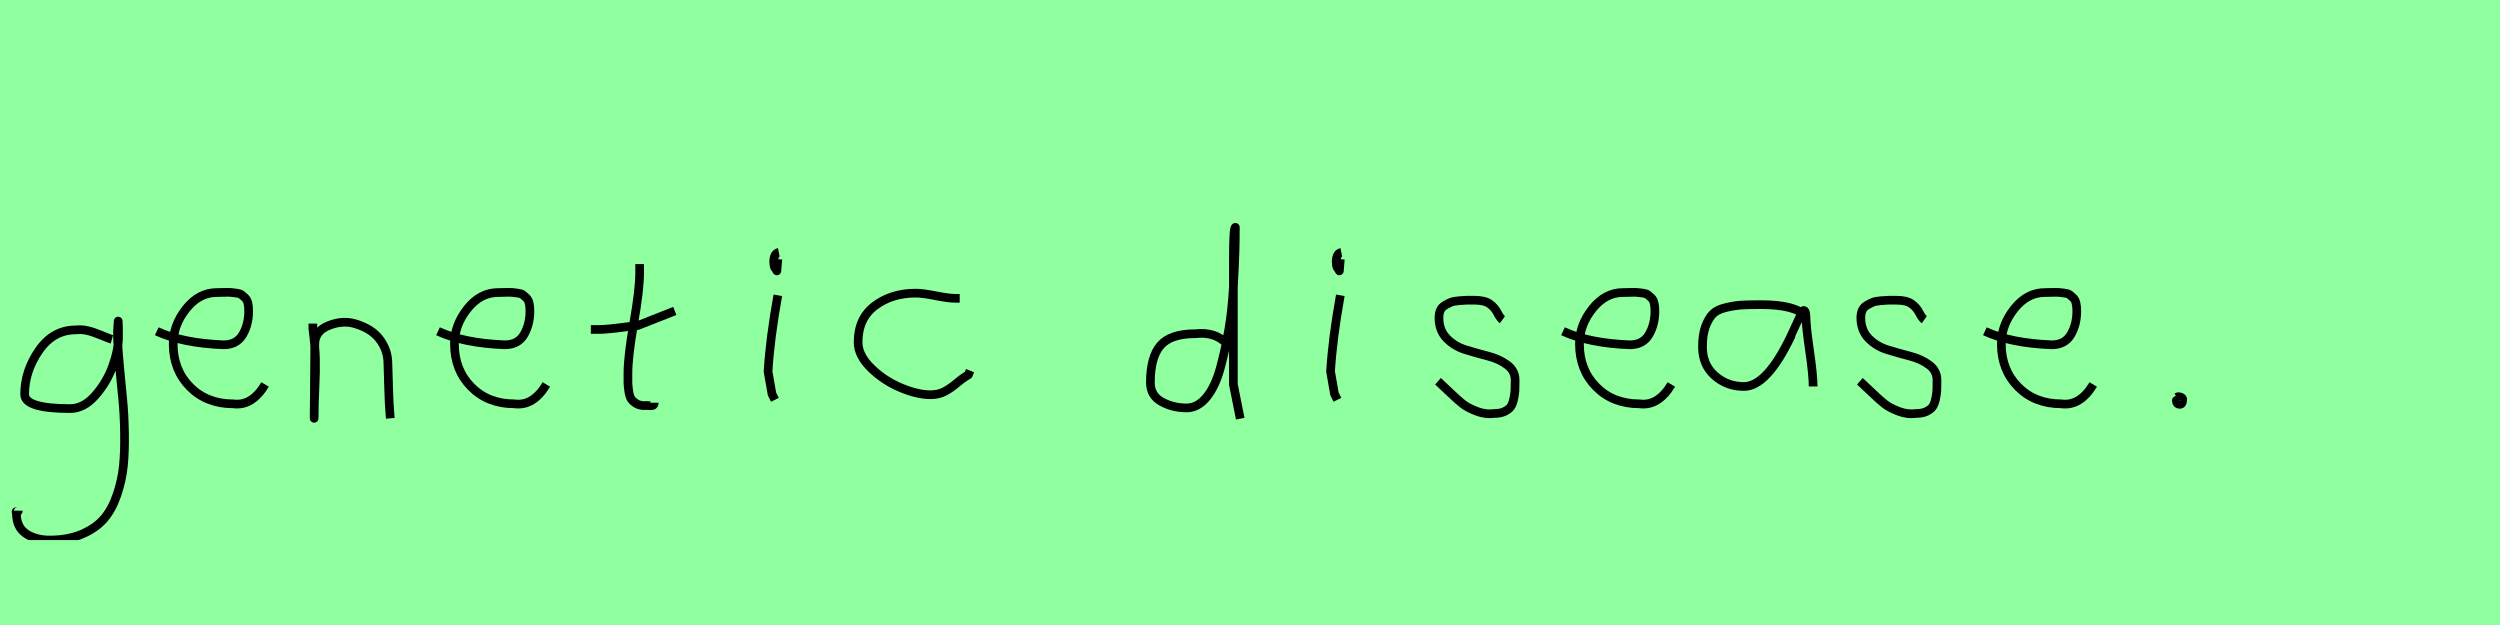 <?xml version="1.0" encoding="utf-8" standalone="no"?>
<!DOCTYPE svg PUBLIC "-//W3C//DTD SVG 1.1//EN"
  "http://www.w3.org/Graphics/SVG/1.1/DTD/svg11.dtd">
<svg xmlns:xlink="http://www.w3.org/1999/xlink" width="288pt" height="72pt" viewBox="0 0 288 72" xmlns="http://www.w3.org/2000/svg" version="1.1">
 <defs>
  <style type="text/css">*{stroke-linejoin: round; stroke-linecap: butt}</style>
 </defs>
 <g id="figure_1">
  <g id="patch_1">
   <path d="M 0 72 
L 288 72 
L 288 0 
L 0 0 
z
" style="fill: #8fff9f"/>
  </g>
  <g id="axes_1">
   <g id="patch_2">
    <path d="M 12.887 39.096 
Q 12.632 39.024 11.668 38.623 
Q 10.703 38.223 10.048 38.077 
Q 9.392 37.931 8.737 38.004 
Q 6.116 38.004 4.478 40.389 
Q 2.84 42.773 2.84 45.431 
Q 2.84 47.069 8.082 47.069 
Q 9.647 47.069 10.976 45.558 
Q 12.305 44.047 12.978 42.173 
Q 13.652 40.298 13.652 38.769 
Q 13.652 37.276 13.615 36.985 
L 13.542 38.077 
Q 13.542 38.55 13.542 38.987 
Q 13.579 40.189 13.779 42.282 
Q 13.979 44.375 14.143 46.05 
Q 14.307 47.724 14.343 49.872 
Q 14.38 52.02 14.216 53.658 
Q 14.052 55.296 13.488 56.971 
Q 12.924 58.646 11.995 59.738 
Q 11.067 60.83 9.465 61.522 
Q 7.863 62.213 5.716 62.213 
Q 4.077 62.213 2.985 61.467 
Q 1.893 60.721 1.893 59.155 
Q 1.82 58.937 1.857 58.937 
Q 1.893 58.937 2.002 58.937 
Q 2.111 58.937 2.111 58.828 
" clip-path="url(#p18b137a1ea)" style="fill: none; stroke: #000000; stroke-linejoin: miter"/>
   </g>
  </g>
  <g id="axes_2">
   <g id="patch_3">
    <path d="M 18.058 38.161 
Q 21.03 39.536 25.749 39.721 
Q 27.272 39.721 27.96 38.551 
Q 28.647 37.381 28.647 35.82 
Q 28.647 35.3 28.554 34.91 
Q 28.461 34.52 28.22 34.297 
Q 27.978 34.074 27.811 33.944 
Q 27.644 33.814 27.198 33.758 
Q 26.752 33.702 26.548 33.684 
Q 26.344 33.665 25.768 33.684 
Q 25.192 33.702 24.969 33.702 
Q 22.925 33.702 21.439 35.578 
Q 19.953 37.455 19.953 39.61 
Q 19.953 42.62 21.885 44.57 
Q 23.817 46.521 26.864 46.521 
Q 29.019 46.818 30.542 44.292 
" clip-path="url(#pebfdc082c6)" style="fill: none; stroke: #000000; stroke-linejoin: miter"/>
   </g>
  </g>
  <g id="axes_3">
   <g id="patch_4">
    <path d="M 36.039 37.282 
L 36.039 37.844 
Q 36.301 39.869 36.339 41.312 
Q 36.376 42.756 36.282 44.668 
Q 36.189 46.58 36.189 48.192 
L 36.264 39.644 
Q 36.264 38.144 37.857 37.507 
Q 39.45 36.87 40.875 37.282 
Q 42.787 37.844 43.705 39.044 
Q 44.624 40.244 44.68 41.668 
Q 44.736 43.093 44.774 44.818 
Q 44.811 46.542 44.961 48.192 
" clip-path="url(#p91629f4fa3)" style="fill: none; stroke: #000000; stroke-linejoin: miter"/>
   </g>
  </g>
  <g id="axes_4">
   <g id="patch_5">
    <path d="M 50.458 38.161 
Q 53.43 39.536 58.149 39.721 
Q 59.672 39.721 60.36 38.551 
Q 61.047 37.381 61.047 35.82 
Q 61.047 35.3 60.954 34.91 
Q 60.861 34.52 60.62 34.297 
Q 60.378 34.074 60.211 33.944 
Q 60.044 33.814 59.598 33.758 
Q 59.152 33.702 58.948 33.684 
Q 58.744 33.665 58.168 33.684 
Q 57.592 33.702 57.369 33.702 
Q 55.325 33.702 53.839 35.578 
Q 52.353 37.455 52.353 39.61 
Q 52.353 42.62 54.285 44.57 
Q 56.217 46.521 59.264 46.521 
Q 61.419 46.818 62.942 44.292 
" clip-path="url(#p4ba68a5083)" style="fill: none; stroke: #000000; stroke-linejoin: miter"/>
   </g>
  </g>
  <g id="axes_5">
   <g id="patch_6">
    <path d="M 68.064 37.957 
L 68.739 37.957 
Q 69.451 37.957 70.238 37.882 
Q 71.026 37.807 71.982 37.676 
Q 72.937 37.545 73.462 37.507 
L 77.736 35.82 
M 73.687 30.421 
L 73.687 31.434 
Q 73.687 33.383 73.012 37.207 
Q 72.338 41.031 72.338 43.018 
Q 72.338 43.805 72.338 44.105 
Q 72.338 44.405 72.431 45.042 
Q 72.525 45.68 72.713 45.961 
Q 72.9 46.242 73.294 46.486 
Q 73.687 46.729 74.25 46.729 
Q 74.362 46.692 74.681 46.729 
Q 74.999 46.767 75.187 46.711 
Q 75.374 46.655 75.374 46.392 
" clip-path="url(#p8b969f3611)" style="fill: none; stroke: #000000; stroke-linejoin: miter"/>
   </g>
  </g>
  <g id="axes_6">
   <g id="patch_7">
    <path d="M 89.719 29.072 
Q 89.344 29.147 89.212 29.578 
Q 89.081 30.009 89.156 30.421 
Q 89.156 30.571 89.194 30.703 
Q 89.231 30.834 89.287 30.89 
Q 89.344 30.946 89.4 31.04 
Q 89.456 31.134 89.494 31.209 
L 89.606 29.859 
M 89.606 34.02 
Q 88.706 39.007 88.481 42.793 
L 88.931 45.38 
L 89.269 46.055 
" clip-path="url(#p6d551895f7)" style="fill: none; stroke: #000000; stroke-linejoin: miter"/>
   </g>
  </g>
  <g id="axes_7">
   <g id="patch_8">
    <path d="M 110.557 34.365 
Q 110.557 34.365 110.061 34.365 
Q 109.267 34.365 107.78 34.068 
Q 106.292 33.77 105.498 33.77 
Q 102.721 33.77 100.787 35.225 
Q 98.853 36.68 98.853 39.424 
Q 98.853 40.944 100.341 42.399 
Q 101.829 43.854 103.763 44.664 
Q 105.697 45.474 107.184 45.474 
Q 108.11 45.474 108.804 45.11 
Q 109.499 44.747 110.243 44.118 
Q 110.987 43.49 111.549 43.193 
L 111.747 42.697 
" clip-path="url(#p096e9e6c42)" style="fill: none; stroke: #000000; stroke-linejoin: miter"/>
   </g>
  </g>
  <g id="axes_8"/>
  <g id="axes_9">
   <g id="patch_9">
    <path d="M 141.299 39.569 
Q 139.949 38.182 137.7 38.444 
Q 134.851 38.444 133.689 39.794 
Q 132.526 41.144 132.526 44.068 
Q 132.526 45.567 133.82 46.28 
Q 135.113 46.992 136.688 46.992 
Q 138 46.992 139.012 45.736 
Q 140.024 44.48 140.605 42.306 
Q 141.187 40.131 141.561 37.938 
Q 141.936 35.745 142.086 33.046 
Q 142.236 30.347 142.274 28.978 
Q 142.311 27.61 142.311 26.185 
Q 142.086 26.26 142.086 29.897 
L 142.086 44.293 
L 142.874 48.229 
" clip-path="url(#pb7ed34e347)" style="fill: none; stroke: #000000; stroke-linejoin: miter"/>
   </g>
  </g>
  <g id="axes_10">
   <g id="patch_10">
    <path d="M 154.519 29.072 
Q 154.144 29.147 154.012 29.578 
Q 153.881 30.009 153.956 30.421 
Q 153.956 30.571 153.994 30.703 
Q 154.031 30.834 154.087 30.89 
Q 154.144 30.946 154.2 31.04 
Q 154.256 31.134 154.294 31.209 
L 154.406 29.859 
M 154.406 34.02 
Q 153.506 39.007 153.281 42.793 
L 153.731 45.38 
L 154.069 46.055 
" clip-path="url(#pb8a84e78b8)" style="fill: none; stroke: #000000; stroke-linejoin: miter"/>
   </g>
  </g>
  <g id="axes_11">
   <g id="patch_11">
    <path d="M 165.657 43.918 
Q 165.957 44.18 166.97 45.155 
Q 167.982 46.13 168.544 46.561 
Q 169.107 46.992 170.137 47.386 
Q 171.168 47.779 172.181 47.629 
Q 172.855 47.629 173.324 47.404 
Q 173.793 47.179 174.018 46.879 
Q 174.243 46.58 174.374 45.98 
Q 174.505 45.38 174.524 44.967 
Q 174.543 44.555 174.543 43.805 
Q 174.543 42.718 173.643 42.043 
Q 172.743 41.368 171.45 41.031 
Q 170.156 40.694 168.863 40.3 
Q 167.569 39.906 166.67 38.988 
Q 165.77 38.069 165.77 36.607 
Q 165.77 36.082 165.939 35.726 
Q 166.107 35.37 166.501 35.145 
Q 166.895 34.92 167.176 34.808 
Q 167.457 34.695 168.113 34.639 
Q 168.769 34.583 168.957 34.583 
Q 169.144 34.583 169.819 34.583 
Q 171.018 34.583 171.6 34.995 
Q 172.181 35.408 172.499 36.026 
Q 172.818 36.645 173.08 36.832 
" clip-path="url(#pddad523c37)" style="fill: none; stroke: #000000; stroke-linejoin: miter"/>
   </g>
  </g>
  <g id="axes_12">
   <g id="patch_12">
    <path d="M 180.058 38.161 
Q 183.03 39.536 187.749 39.721 
Q 189.272 39.721 189.96 38.551 
Q 190.647 37.381 190.647 35.82 
Q 190.647 35.3 190.554 34.91 
Q 190.461 34.52 190.22 34.297 
Q 189.978 34.074 189.811 33.944 
Q 189.644 33.814 189.198 33.758 
Q 188.752 33.702 188.548 33.684 
Q 188.344 33.665 187.768 33.684 
Q 187.192 33.702 186.969 33.702 
Q 184.925 33.702 183.439 35.578 
Q 181.953 37.455 181.953 39.61 
Q 181.953 42.62 183.885 44.57 
Q 185.817 46.521 188.864 46.521 
Q 191.019 46.818 192.542 44.292 
" clip-path="url(#p5afbc6b929)" style="fill: none; stroke: #000000; stroke-linejoin: miter"/>
   </g>
  </g>
  <g id="axes_13">
   <g id="patch_13">
    <path d="M 208.044 36.442 
Q 206.835 35.095 202.863 35.095 
Q 201.343 35.095 200.566 35.146 
Q 199.788 35.198 198.787 35.44 
Q 197.785 35.682 197.301 36.183 
Q 196.818 36.684 196.472 37.616 
Q 196.127 38.549 196.127 39.965 
Q 196.127 42.037 197.543 43.281 
Q 198.959 44.524 200.894 44.524 
Q 203.554 44.524 206.317 38.721 
Q 207.664 35.855 207.664 35.82 
Q 208.009 35.578 208.044 36.442 
Q 208.044 37.513 208.458 40.362 
Q 208.873 43.212 208.873 44.524 
" clip-path="url(#p00e50d95c7)" style="fill: none; stroke: #000000; stroke-linejoin: miter"/>
   </g>
  </g>
  <g id="axes_14">
   <g id="patch_14">
    <path d="M 214.257 43.918 
Q 214.557 44.18 215.57 45.155 
Q 216.582 46.13 217.144 46.561 
Q 217.707 46.992 218.737 47.386 
Q 219.768 47.779 220.781 47.629 
Q 221.455 47.629 221.924 47.404 
Q 222.393 47.179 222.618 46.879 
Q 222.843 46.58 222.974 45.98 
Q 223.105 45.38 223.124 44.967 
Q 223.143 44.555 223.143 43.805 
Q 223.143 42.718 222.243 42.043 
Q 221.343 41.368 220.05 41.031 
Q 218.756 40.694 217.463 40.3 
Q 216.169 39.906 215.27 38.988 
Q 214.37 38.069 214.37 36.607 
Q 214.37 36.082 214.539 35.726 
Q 214.707 35.37 215.101 35.145 
Q 215.495 34.92 215.776 34.808 
Q 216.057 34.695 216.713 34.639 
Q 217.369 34.583 217.557 34.583 
Q 217.744 34.583 218.419 34.583 
Q 219.618 34.583 220.2 34.995 
Q 220.781 35.408 221.099 36.026 
Q 221.418 36.645 221.68 36.832 
" clip-path="url(#pa5770c6992)" style="fill: none; stroke: #000000; stroke-linejoin: miter"/>
   </g>
  </g>
  <g id="axes_15">
   <g id="patch_15">
    <path d="M 228.658 38.161 
Q 231.63 39.536 236.349 39.721 
Q 237.872 39.721 238.56 38.551 
Q 239.247 37.381 239.247 35.82 
Q 239.247 35.3 239.154 34.91 
Q 239.061 34.52 238.82 34.297 
Q 238.578 34.074 238.411 33.944 
Q 238.244 33.814 237.798 33.758 
Q 237.352 33.702 237.148 33.684 
Q 236.944 33.665 236.368 33.684 
Q 235.792 33.702 235.569 33.702 
Q 233.525 33.702 232.039 35.578 
Q 230.553 37.455 230.553 39.61 
Q 230.553 42.62 232.485 44.57 
Q 234.417 46.521 237.464 46.521 
Q 239.619 46.818 241.142 44.292 
" clip-path="url(#p0740452d20)" style="fill: none; stroke: #000000; stroke-linejoin: miter"/>
   </g>
  </g>
  <g id="axes_16">
   <g id="patch_16">
    <path d="M 250.988 45.98 
Q 250.95 46.017 250.819 46.055 
Q 250.688 46.092 250.725 46.167 
Q 250.725 46.58 251.1 46.58 
Q 251.437 46.58 251.437 46.092 
Q 251.512 45.867 251.231 45.755 
Q 250.95 45.642 250.763 45.755 
" clip-path="url(#p0a40f7a85f)" style="fill: none; stroke: #000000; stroke-linejoin: miter"/>
   </g>
  </g>
 </g>
 <defs>
  <clipPath id="p18b137a1ea">
   <rect x="0" y="9.427" width="16.2" height="52.787"/>
  </clipPath>
  <clipPath id="pebfdc082c6">
   <rect x="16.2" y="8.882" width="16.2" height="53.876"/>
  </clipPath>
  <clipPath id="p91629f4fa3">
   <rect x="34.164" y="8.64" width="12.672" height="54.36"/>
  </clipPath>
  <clipPath id="p4ba68a5083">
   <rect x="48.6" y="8.882" width="16.2" height="53.876"/>
  </clipPath>
  <clipPath id="p8b969f3611">
   <rect x="66.189" y="8.64" width="13.421" height="54.36"/>
  </clipPath>
  <clipPath id="p6d551895f7">
   <rect x="86.607" y="8.64" width="4.986" height="54.36"/>
  </clipPath>
  <clipPath id="p096e9e6c42">
   <rect x="97.2" y="11.851" width="16.2" height="47.939"/>
  </clipPath>
  <clipPath id="pb7ed34e347">
   <rect x="130.652" y="8.64" width="14.096" height="54.36"/>
  </clipPath>
  <clipPath id="pb8a84e78b8">
   <rect x="151.407" y="8.64" width="4.986" height="54.36"/>
  </clipPath>
  <clipPath id="pddad523c37">
   <rect x="163.783" y="8.64" width="12.634" height="54.36"/>
  </clipPath>
  <clipPath id="p5afbc6b929">
   <rect x="178.2" y="8.882" width="16.2" height="53.876"/>
  </clipPath>
  <clipPath id="p00e50d95c7">
   <rect x="194.4" y="10.777" width="16.2" height="50.085"/>
  </clipPath>
  <clipPath id="pa5770c6992">
   <rect x="212.383" y="8.64" width="12.634" height="54.36"/>
  </clipPath>
  <clipPath id="p0740452d20">
   <rect x="226.8" y="8.882" width="16.2" height="53.876"/>
  </clipPath>
  <clipPath id="p0a40f7a85f">
   <rect x="248.813" y="8.64" width="4.574" height="54.36"/>
  </clipPath>
 </defs>
</svg>
